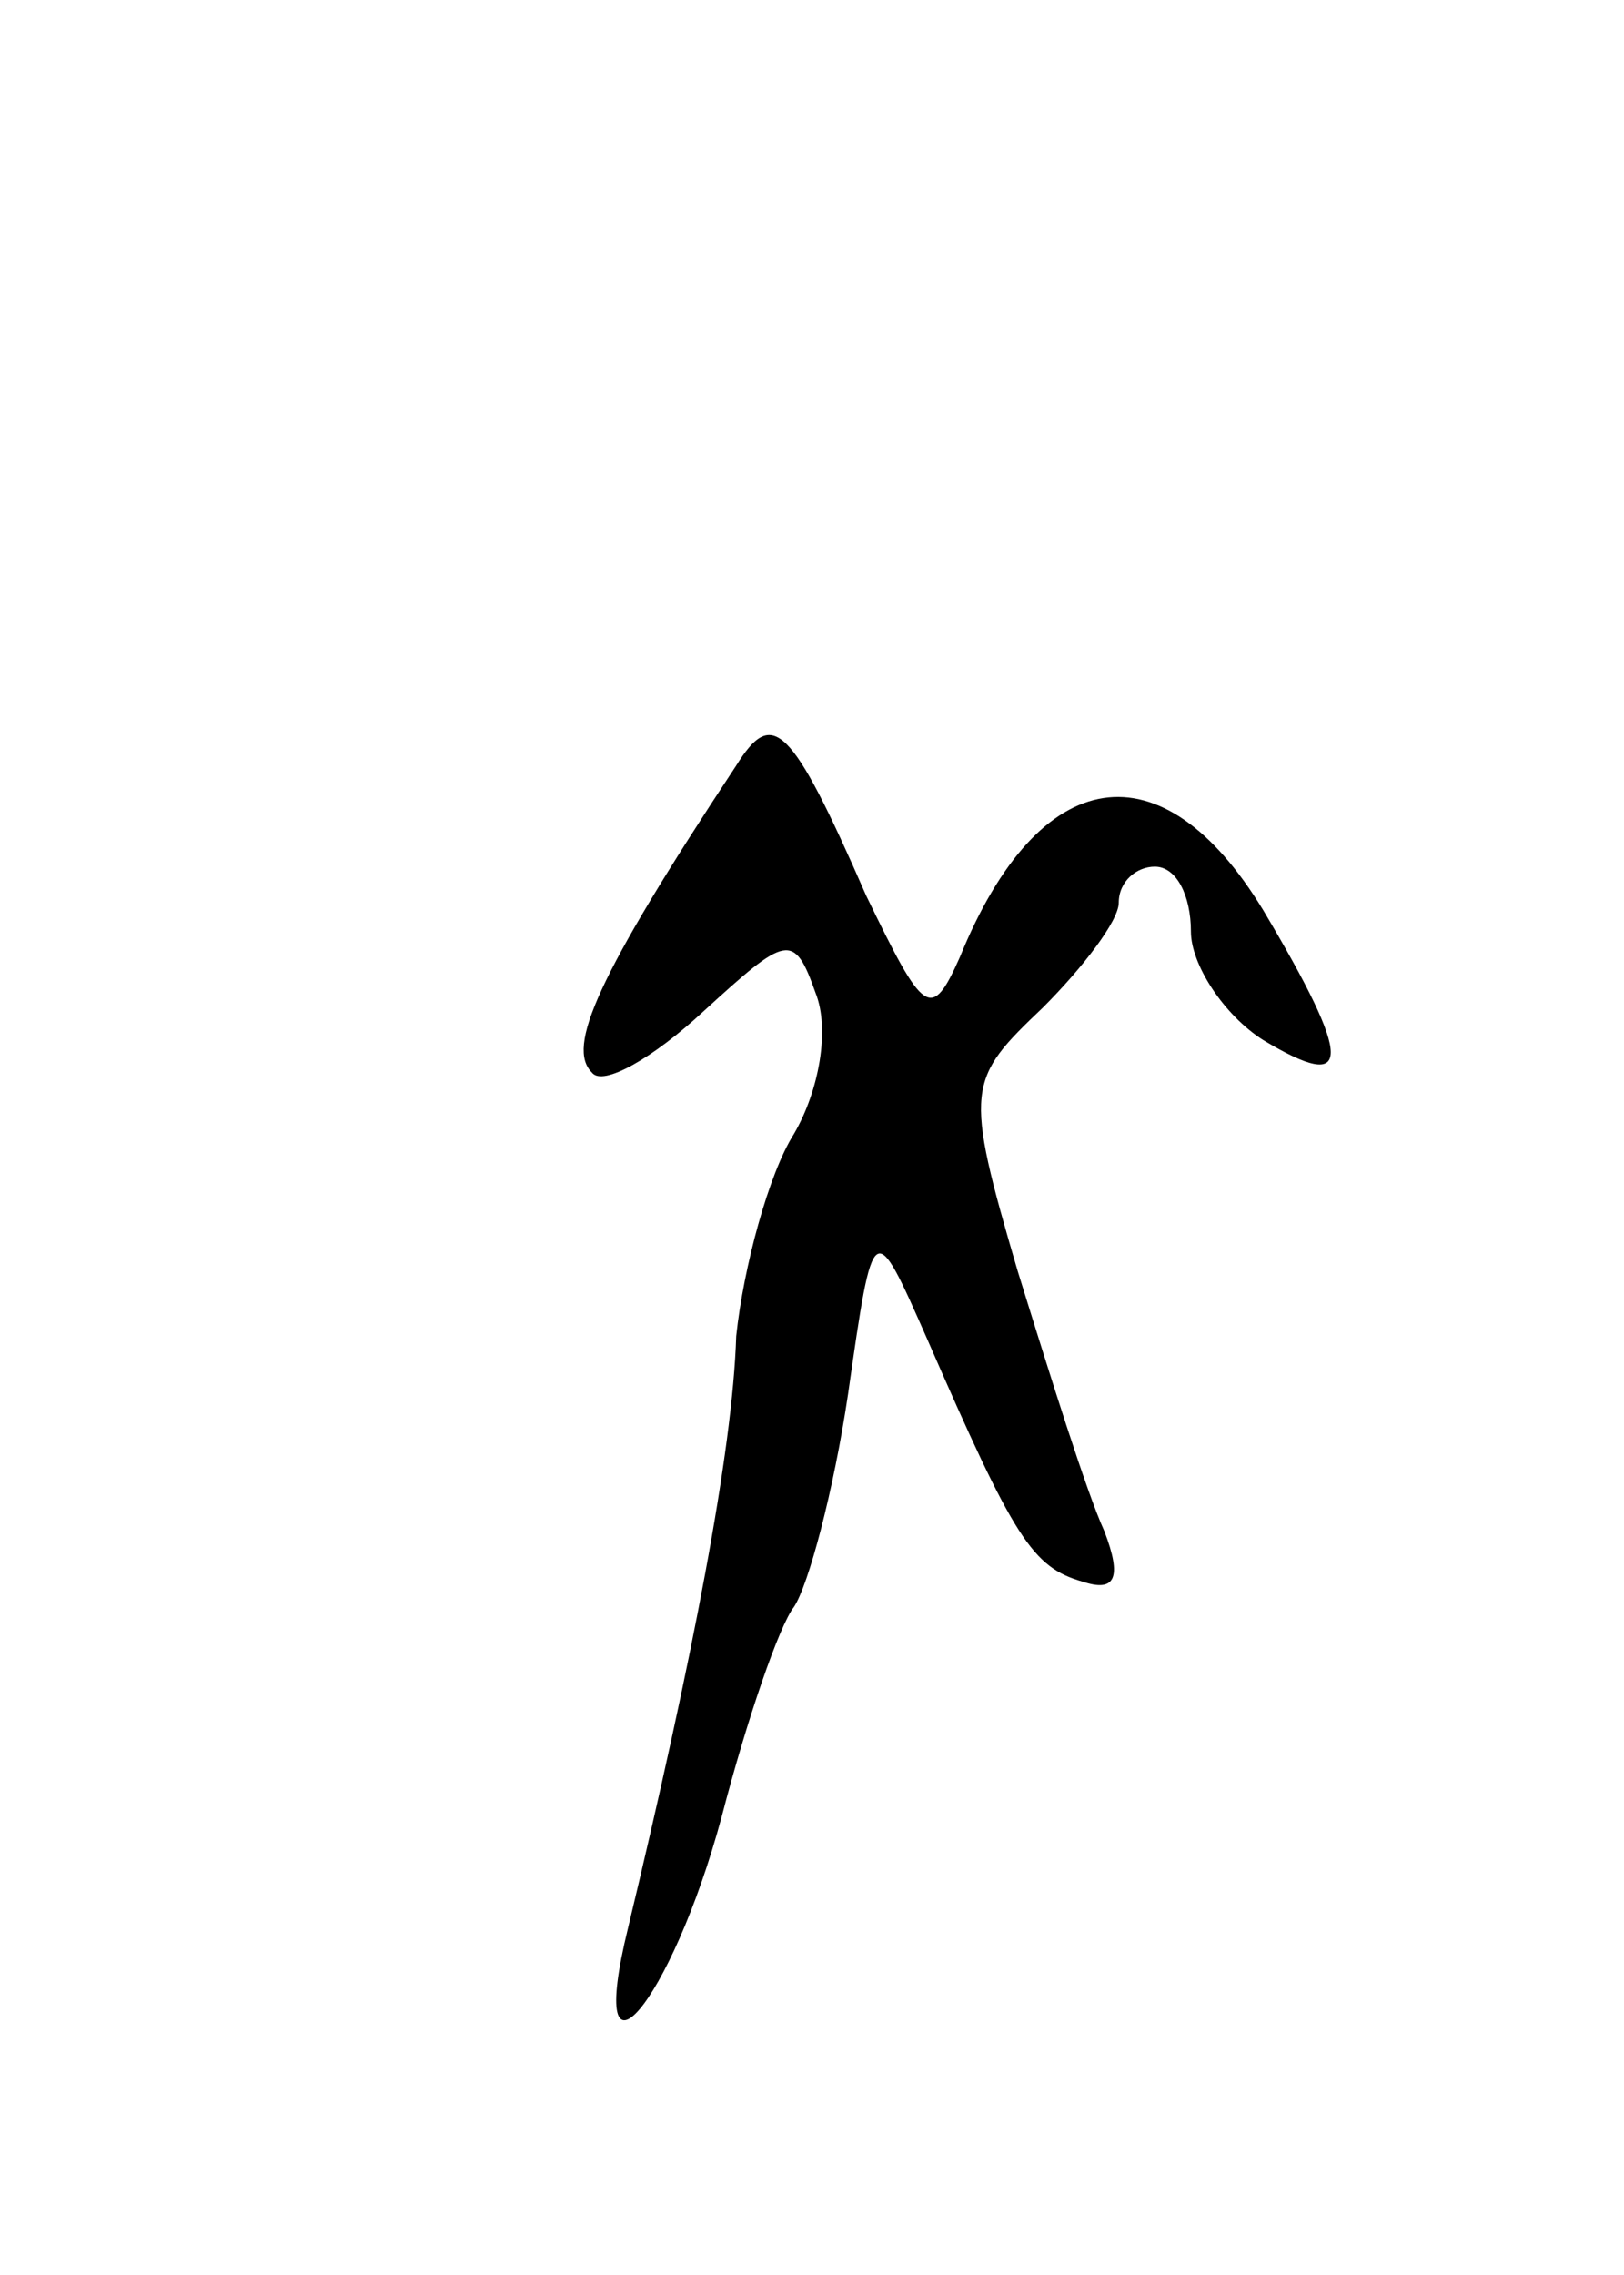 <svg version="1.0" xmlns="http://www.w3.org/2000/svg"
 width="45pt" height="63pt" viewBox="0 0 45 63"
 preserveAspectRatio="xMidYMid meet">
<g transform="translate(0,63) scale(0.1,-0.1)"
fill="#000000" stroke="none">
<path d="M204 418 c-39 -59 -47 -78 -40 -85 3 -4 17 4 31 17 23 21 25 22 31 5
4 -10 1 -27 -6 -39 -7 -11 -14 -37 -16 -56 -1 -32 -12 -89 -30 -164 -12 -49
12 -21 26 31 7 27 16 53 20 58 4 6 11 32 15 59 7 49 7 49 22 15 24 -55 29 -63
43 -67 9 -3 11 1 6 14 -5 11 -15 43 -24 72 -15 51 -14 53 7 73 11 11 21 24 21
29 0 6 5 10 10 10 6 0 10 -8 10 -18 0 -9 9 -23 20 -30 25 -15 25 -6 0 36 -28
46 -62 41 -84 -13 -8 -18 -10 -16 -26 17 -21 48 -26 52 -36 36z"/>
</g>
</svg>
